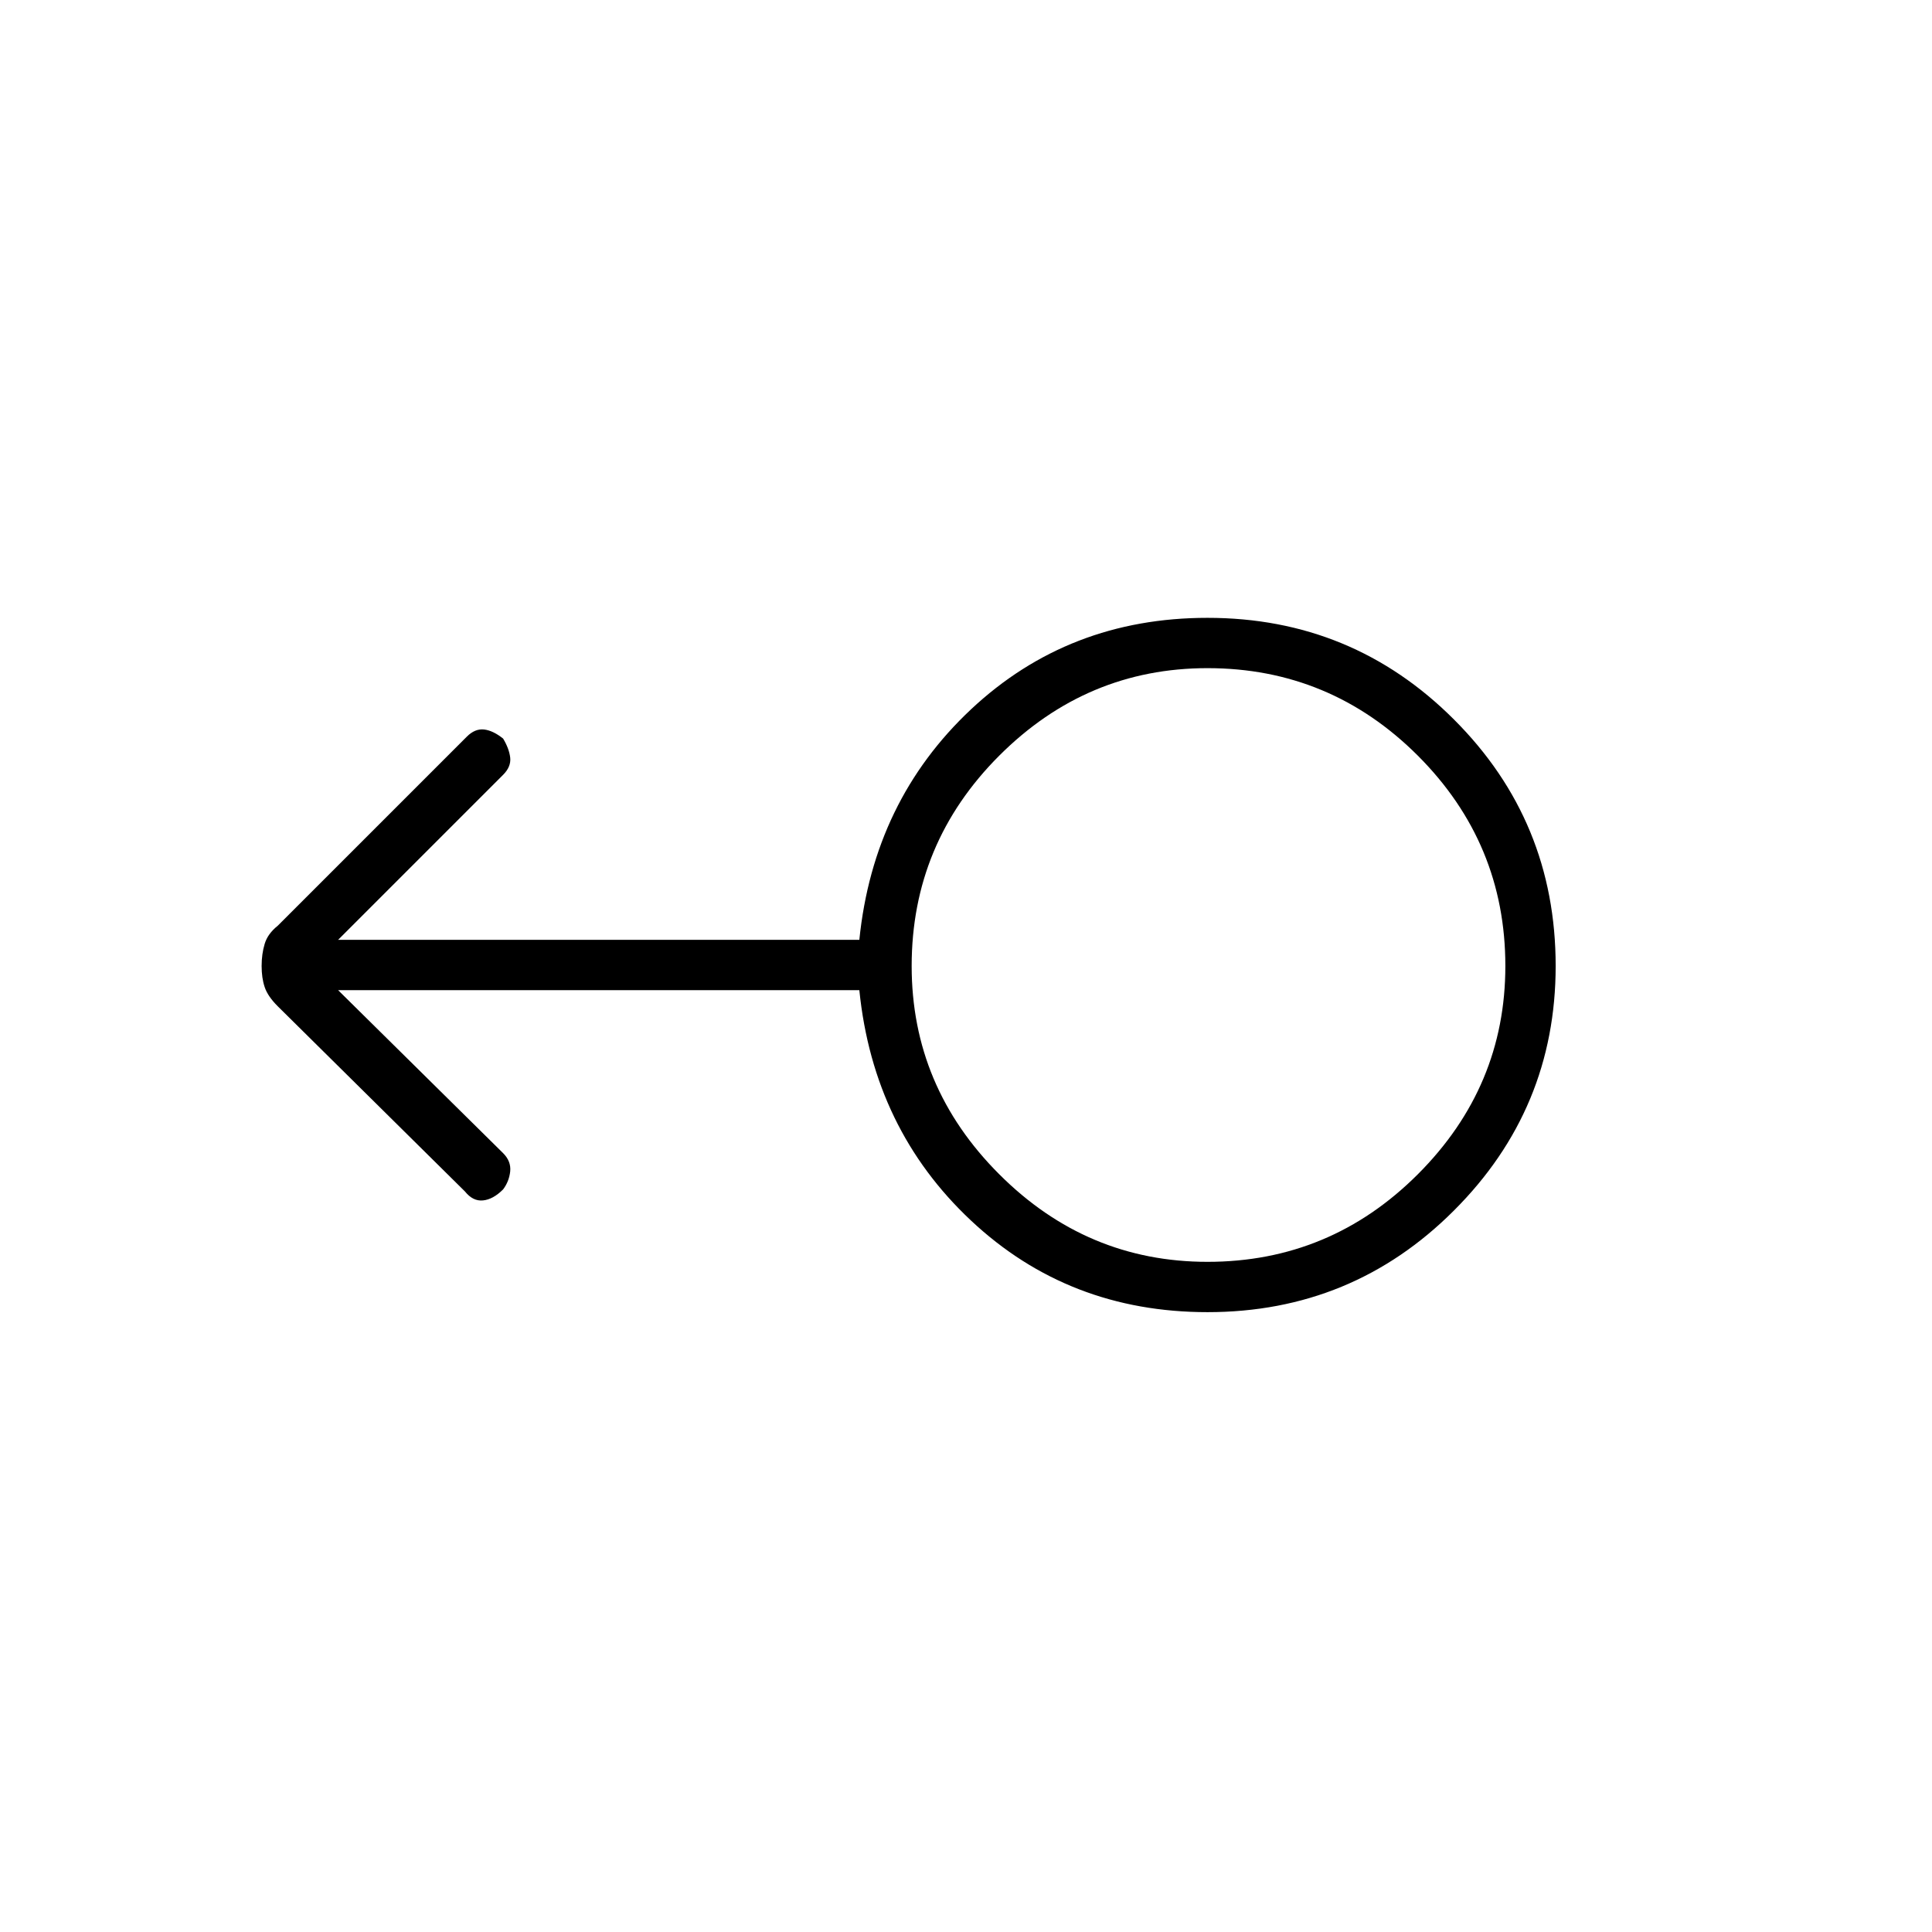 <svg xmlns="http://www.w3.org/2000/svg" height="24" width="24"><path d="M15 16.3q-1.725 0-2.938-1.138-1.212-1.137-1.387-2.862H4.2l2.05 2.025q.1.1.088.225-.013.125-.088.225-.125.125-.25.137-.125.013-.225-.112L3.45 12.5q-.125-.125-.162-.238Q3.25 12.15 3.25 12q0-.15.038-.275.037-.125.162-.225L5.8 9.15q.1-.1.213-.088.112.013.237.113.075.125.088.237.012.113-.088.213l-2.05 2.05h6.475q.175-1.725 1.387-2.863Q13.275 7.675 15 7.675q1.8 0 3.062 1.263Q19.325 10.2 19.325 12q0 1.775-1.263 3.037Q16.8 16.3 15 16.3Zm0-.625q1.525 0 2.613-1.088Q18.7 13.5 18.7 12q0-1.525-1.087-2.613Q16.525 8.3 15 8.3q-1.5 0-2.587 1.087-1.088 1.088-1.088 2.613 0 1.5 1.088 2.587Q13.5 15.675 15 15.675ZM15 12Z"/></svg>